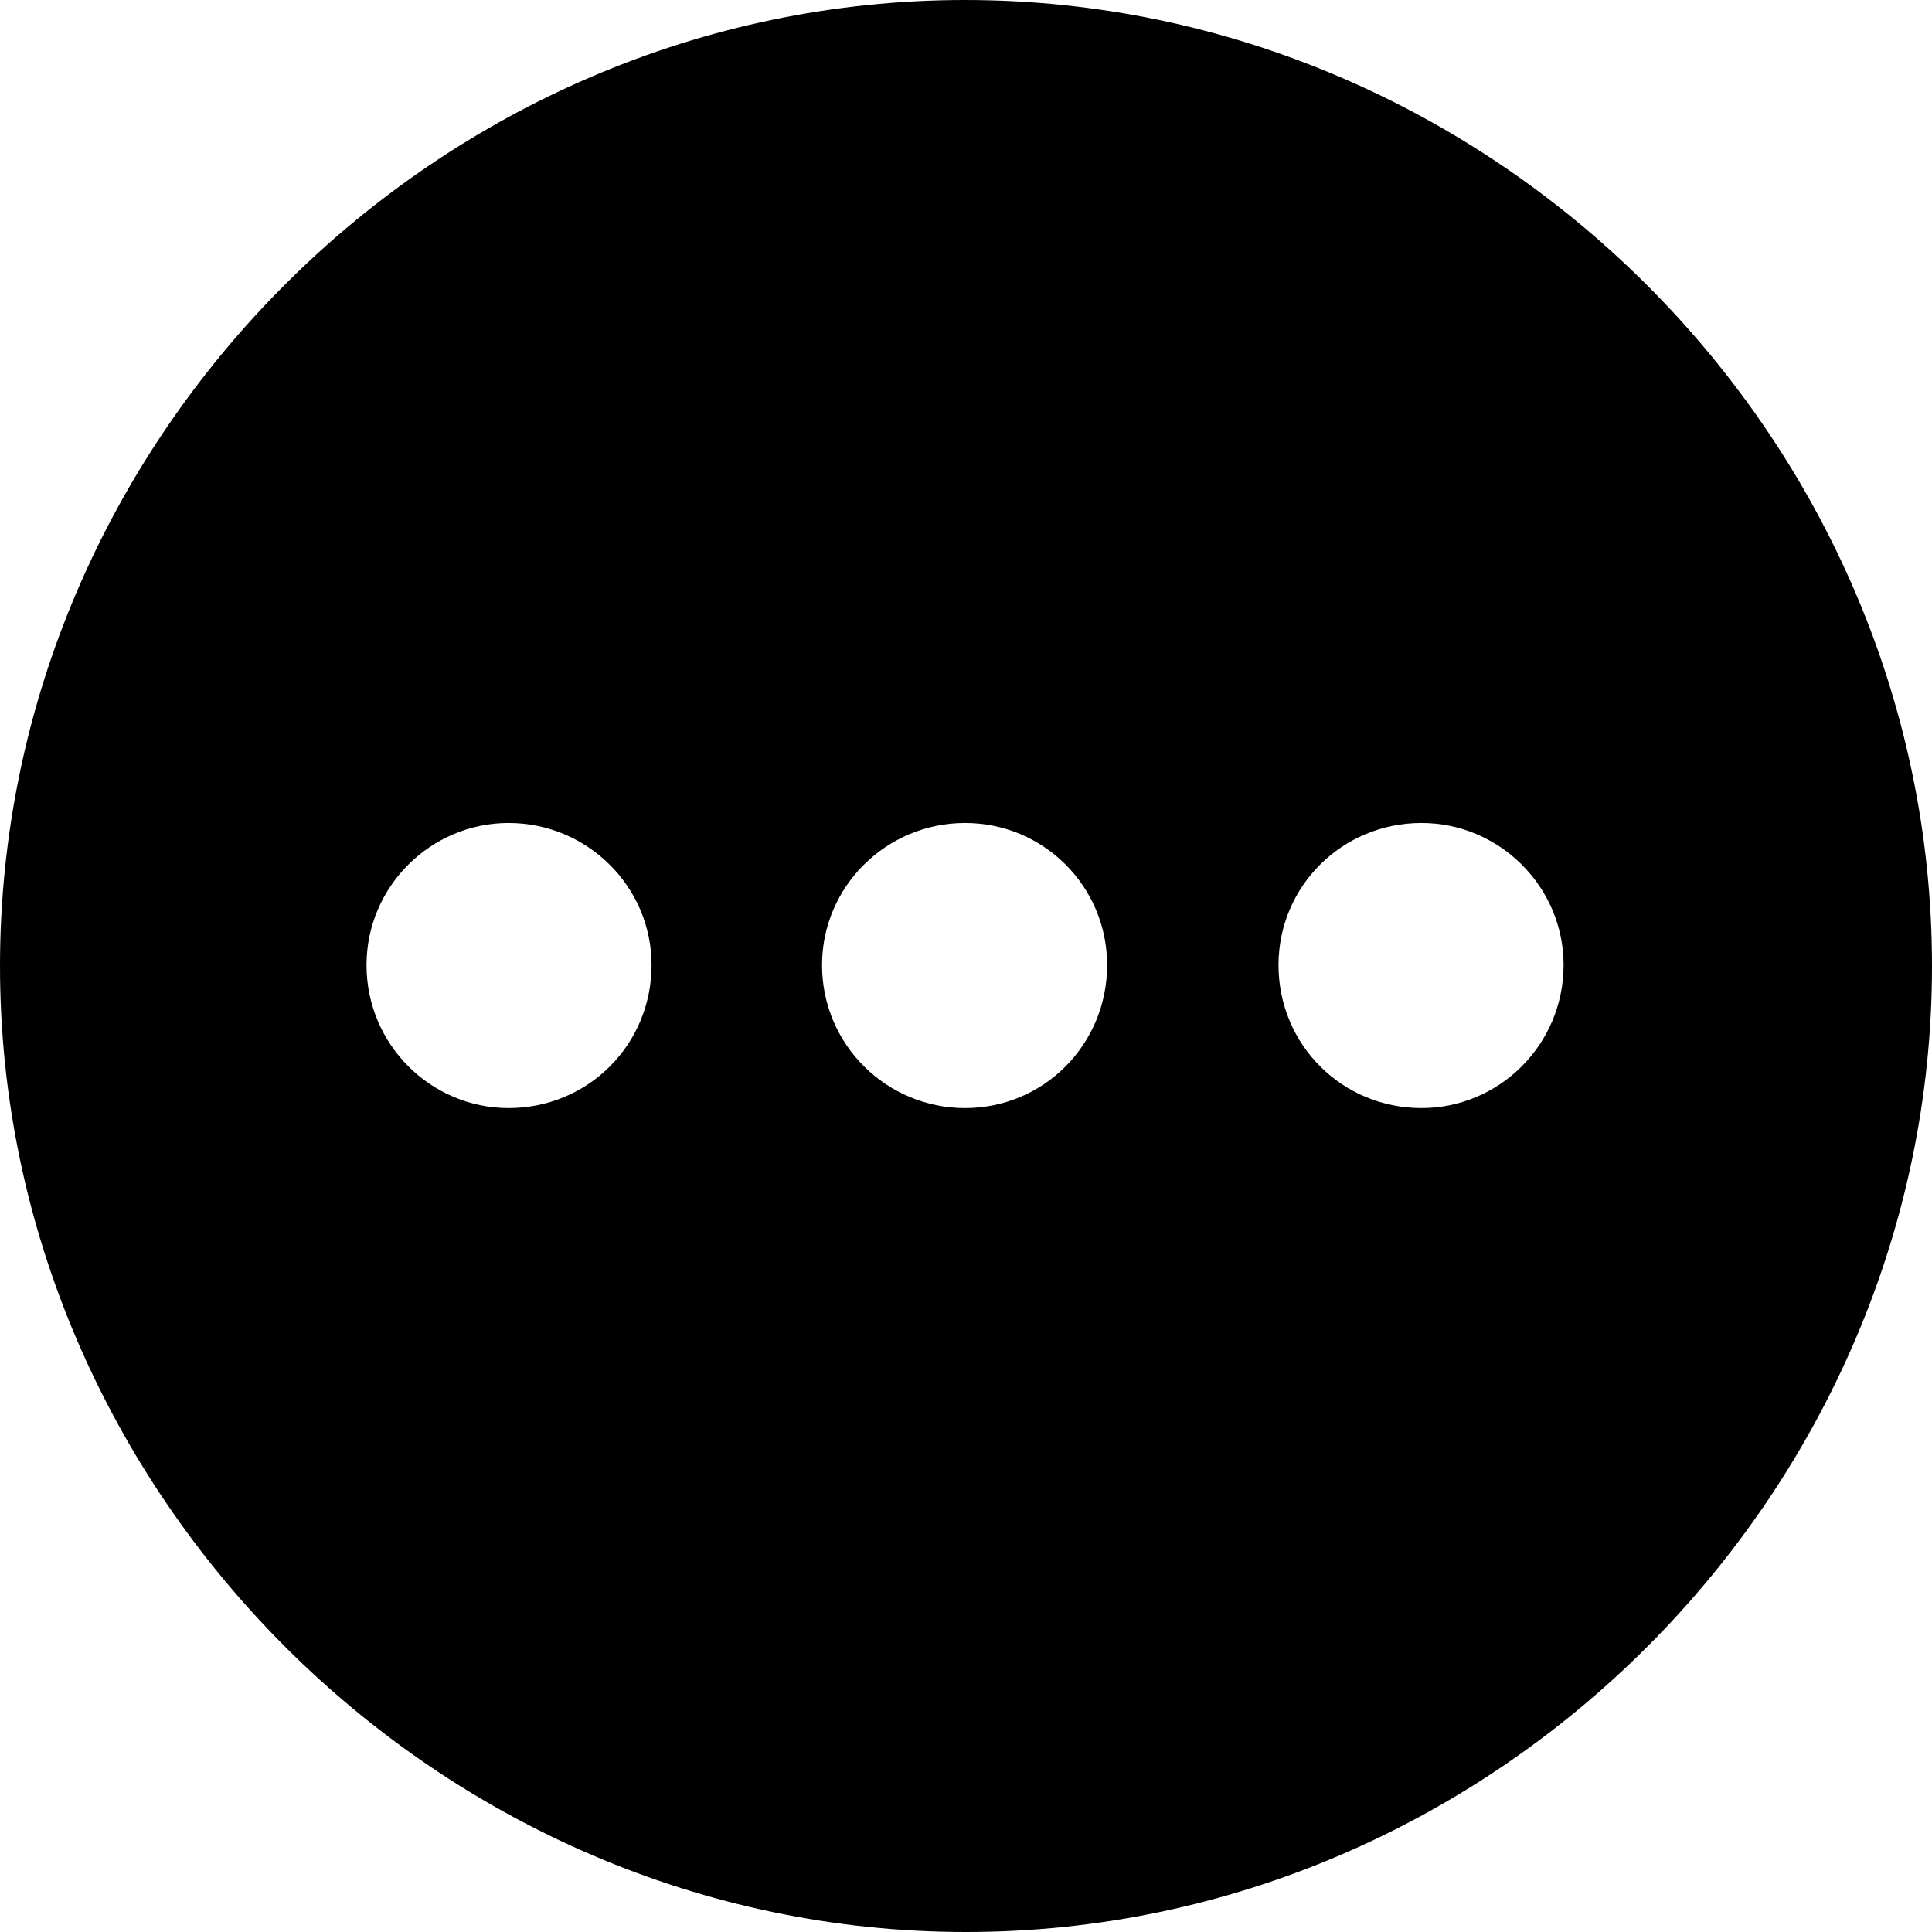<?xml version="1.0" encoding="UTF-8"?>
<svg width="45px" height="45px" viewBox="0 0 45 45" version="1.1" xmlns="http://www.w3.org/2000/svg" xmlns:xlink="http://www.w3.org/1999/xlink">
    <title>diagnostics</title>
    <g id="diagnostics" stroke="none" stroke-width="1" fill="none" fill-rule="evenodd">
        <path d="M22.5,45 C34.809,45 45,34.787 45,22.5 C45,10.191 34.787,8.36413565e-05 22.478,8.36413565e-05 C10.191,8.36413565e-05 0,10.191 0,22.5 C0,34.787 10.213,45 22.5,45 Z M11.846,25.809 C10.037,25.809 8.537,24.331 8.537,22.478 C8.537,20.647 10.037,19.169 11.846,19.169 C13.676,19.169 15.176,20.647 15.176,22.478 C15.176,24.331 13.698,25.809 11.846,25.809 Z M22.478,25.809 C20.647,25.809 19.147,24.331 19.147,22.478 C19.147,20.647 20.647,19.169 22.478,19.169 C24.309,19.169 25.787,20.647 25.787,22.478 C25.787,24.331 24.309,25.809 22.478,25.809 Z M33.11,25.809 C31.257,25.809 29.779,24.331 29.779,22.478 C29.779,20.647 31.257,19.169 33.11,19.169 C34.919,19.169 36.419,20.647 36.419,22.478 C36.419,24.331 34.919,25.809 33.11,25.809 Z" id="Shape" fill="#000000" fill-rule="nonzero"></path>
    </g>
</svg>